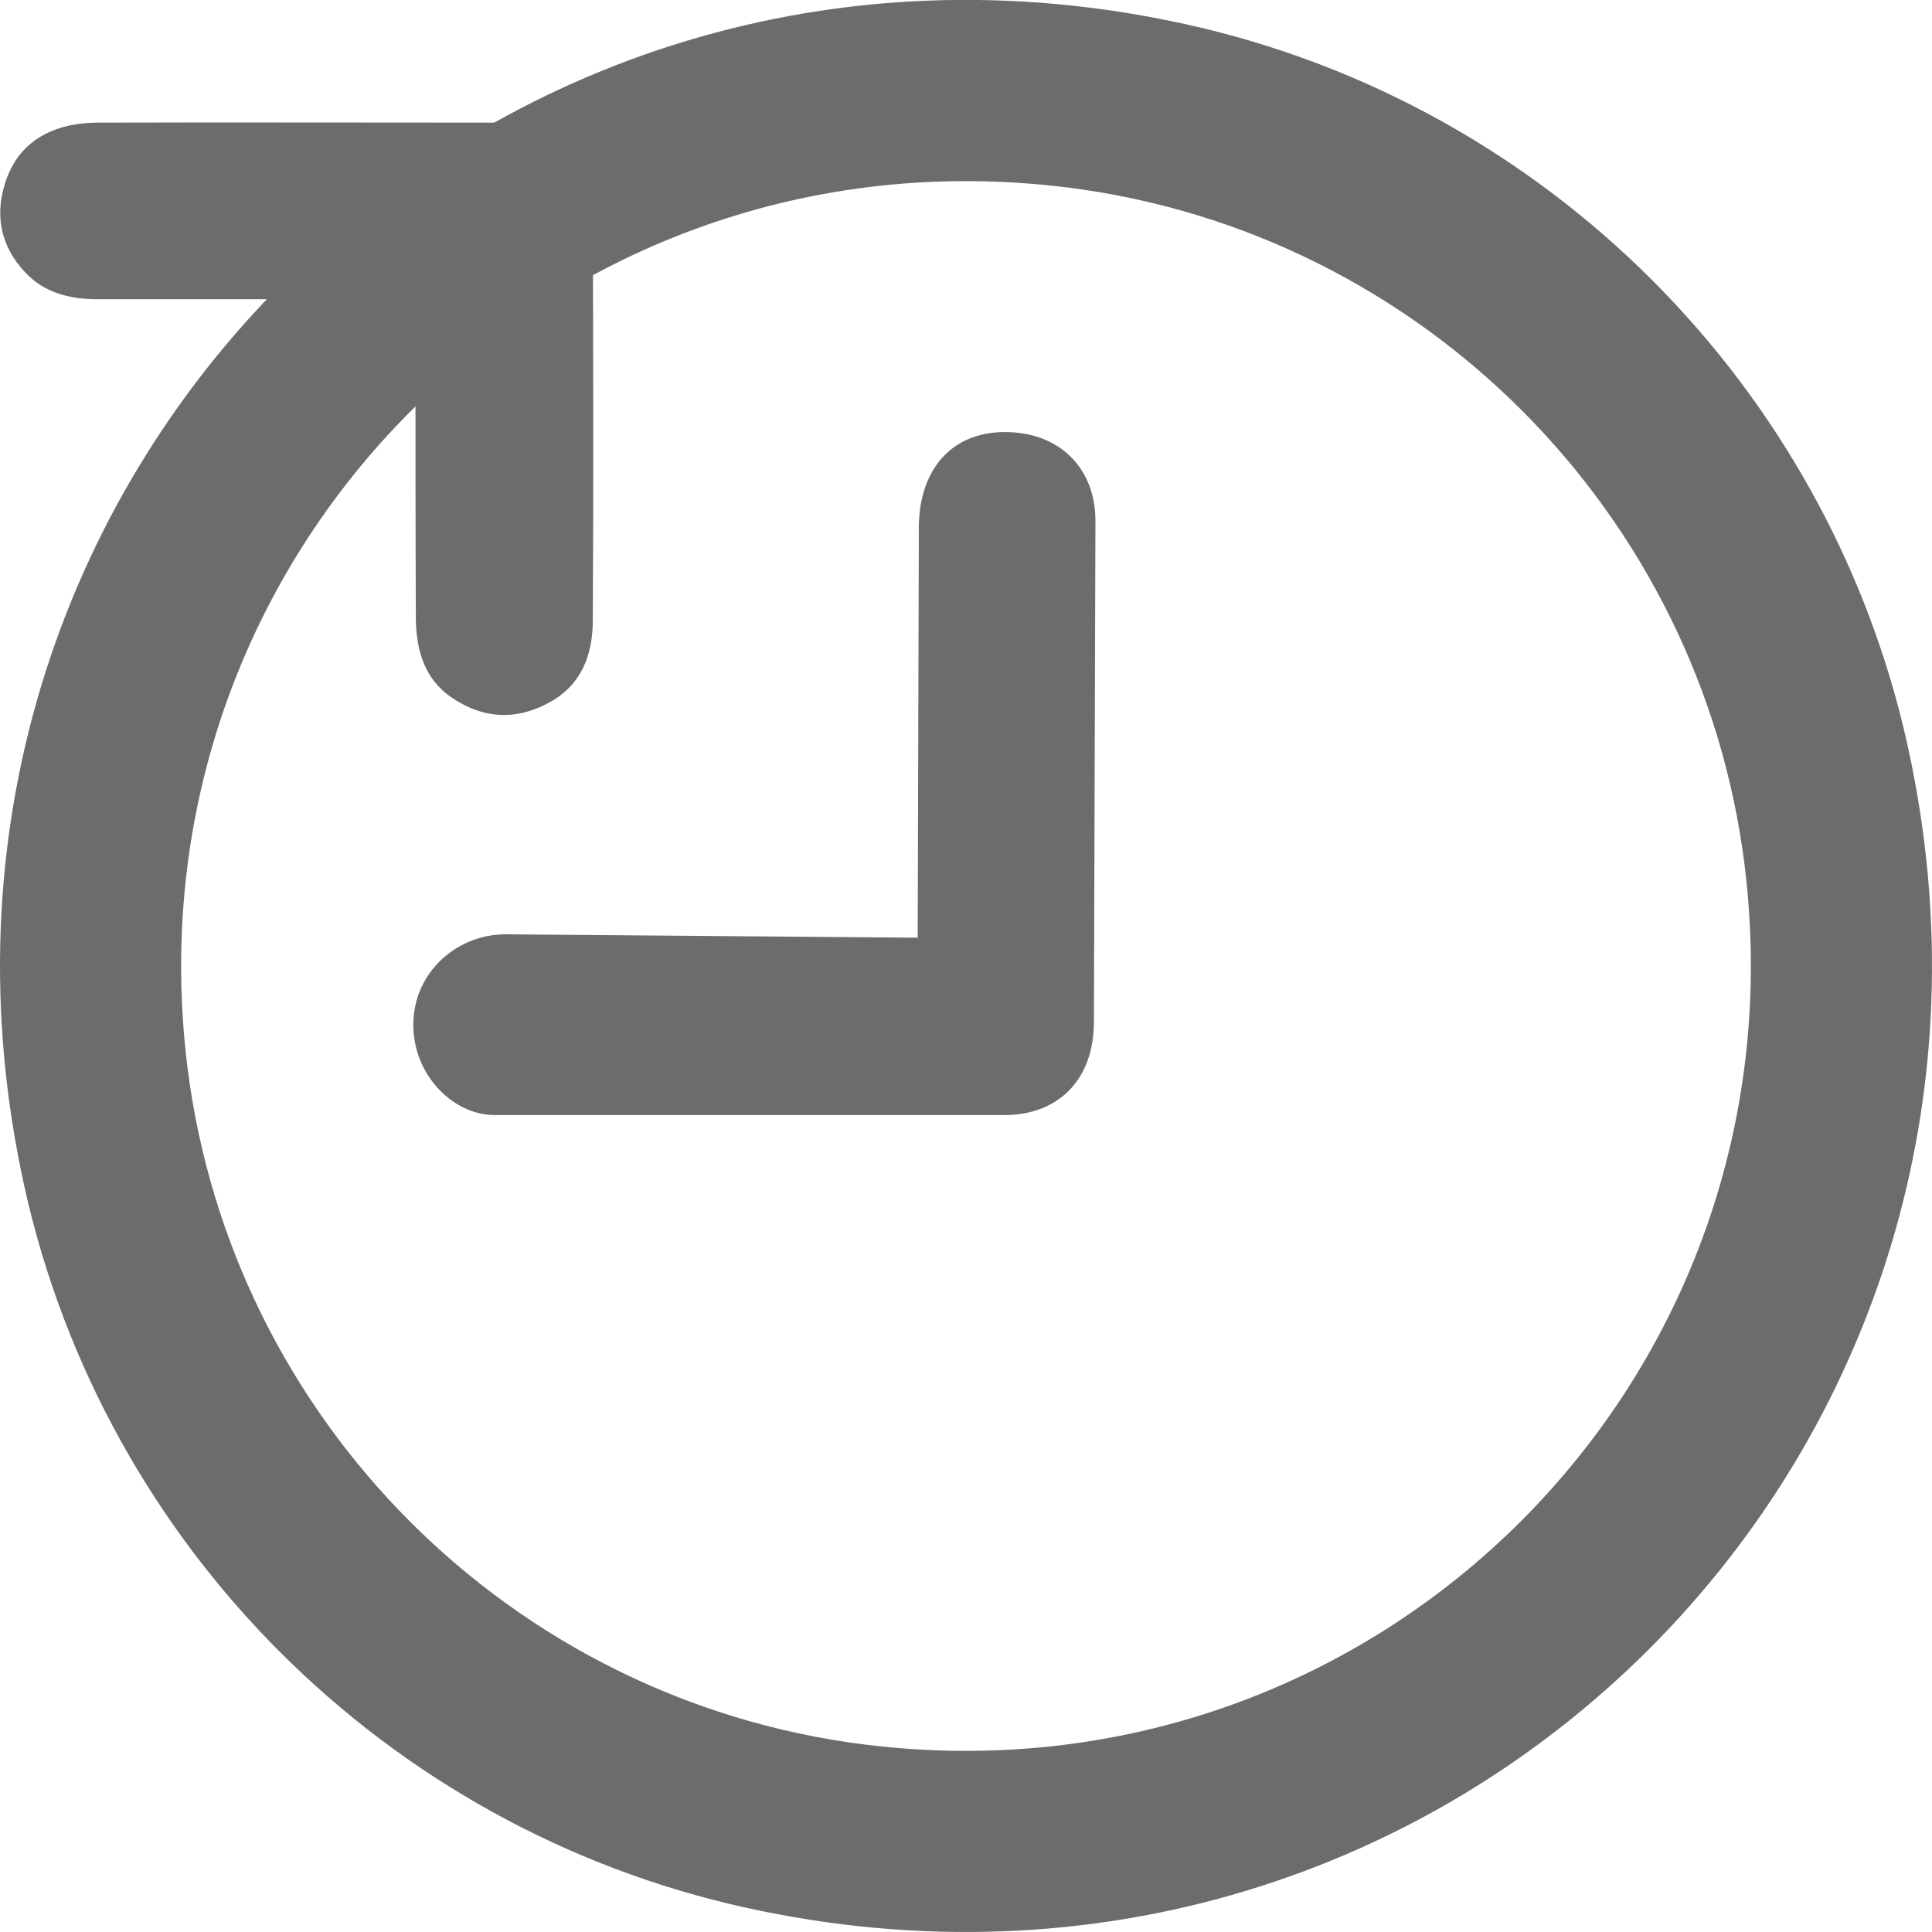 <?xml version="1.0" encoding="utf-8"?>
<!-- Generator: Adobe Illustrator 26.0.0, SVG Export Plug-In . SVG Version: 6.00 Build 0)  -->
<svg version="1.1" id="Réteg_1" xmlns="http://www.w3.org/2000/svg" xmlns:xlink="http://www.w3.org/1999/xlink" x="0px" y="0px"
	 viewBox="0 0 512 512" style="enable-background:new 0 0 512 512;" xml:space="preserve">
<style type="text/css">
	.st0{fill:#6C6C6C;}
</style>
<path class="st0" d="M6.5,314.6c21.1,95.1,95.8,169.8,190.9,190.9c186.8,41.4,349.5-121.3,308.1-308.1
	C484.4,102.3,409.7,27.6,314.6,6.5C127.8-35-34.9,127.8,6.5,314.6z M283,49.7c93.5,11.8,167.5,85.9,179.3,179.3
	c17.1,136.1-97.2,250.4-233.3,233.3C135.5,450.5,61.5,376.5,49.7,283C32.6,146.9,146.9,32.6,283,49.7z"/>
<g>
	<path class="st0" d="M110,79.3c-2,0-3.5,0-5.1,0c-26.4,0-52.7,0-79.1,0c-6.8,0-13.4-1.5-18.3-6.3c-6.4-6.2-8.9-14.1-6.6-22.9
		c2.3-9,8.1-14.7,17.3-16.8c2.4-0.5,4.9-0.8,7.4-0.8c35.2-0.1,70.5,0,105.7,0c6.7,0,13,1.6,18.1,6.1c5.6,4.9,7.7,11.7,7.7,18.9
		c0.1,35.7,0.2,71.5,0,107.2c-0.1,8.8-2.9,16.7-11.4,21.4c-8.9,4.9-17.6,4.4-25.8-1.1c-7.5-5-9.6-12.8-9.7-21.2
		c-0.1-26.5-0.1-53-0.1-79.5C110,82.8,110,81.3,110,79.3z"/>
</g>
<path class="st0" d="M131.2,295.5c-11.5,0.1-22.6-11.5-21.6-25.6c0.8-12.7,11.7-22.3,24.4-22.3l109.2,0.9l0.3-108
	c-0.2-15.8,8.5-26,22.8-26c14.8,0,24.1,9.9,24,23.7l-0.4,132.5c0,16.3-10.3,24.8-23.6,24.8H131.2L131.2,295.5z"/>
</svg>
